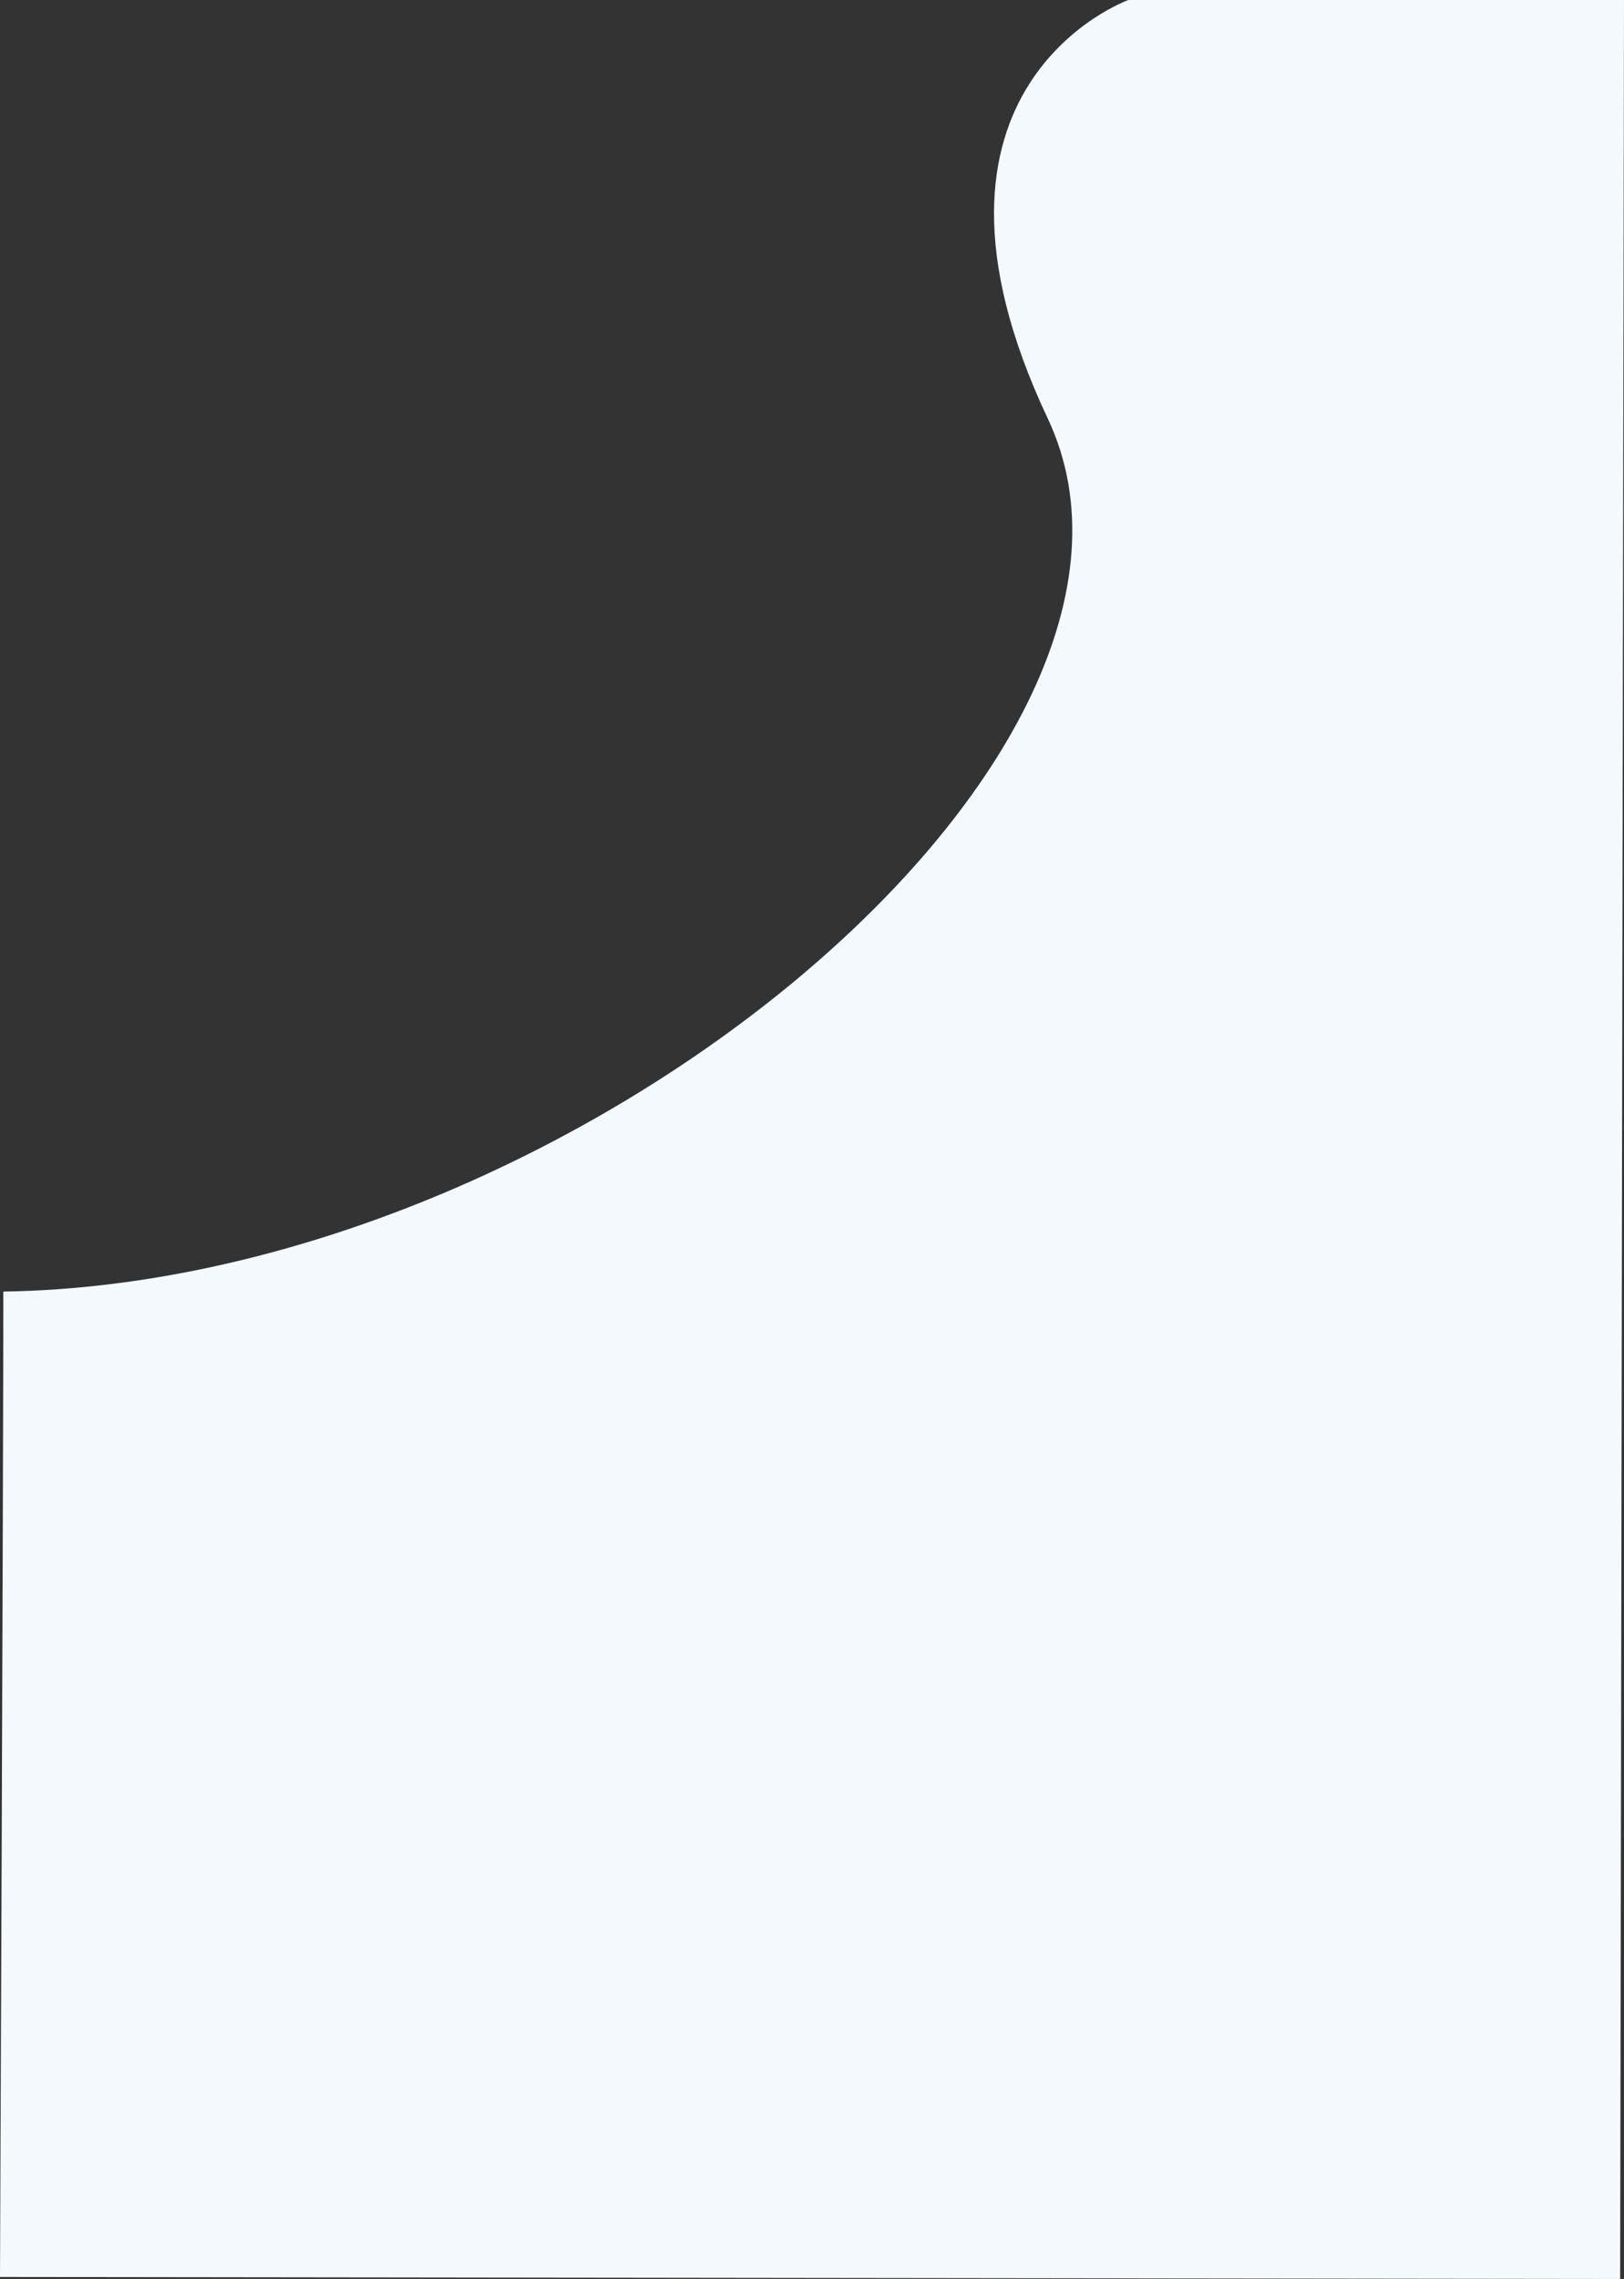 <svg xmlns="http://www.w3.org/2000/svg" width="1368.711" height="1920" viewBox="0 0 1368.711 1920">
  <rect x="0" y="0" width="1368.711" height="1920" fill="#333333" stroke="none"/>
  <path id="background-image" d="M1366,0H948.306S747.812,71.676,880.33,352.577,483.67,1080.971.1,1088.133c0,152.633-2.811,830.178-2.811,830.178L1362.763,1920Z" transform="translate(2.711)" fill="#f4f9fe"/>
</svg>
